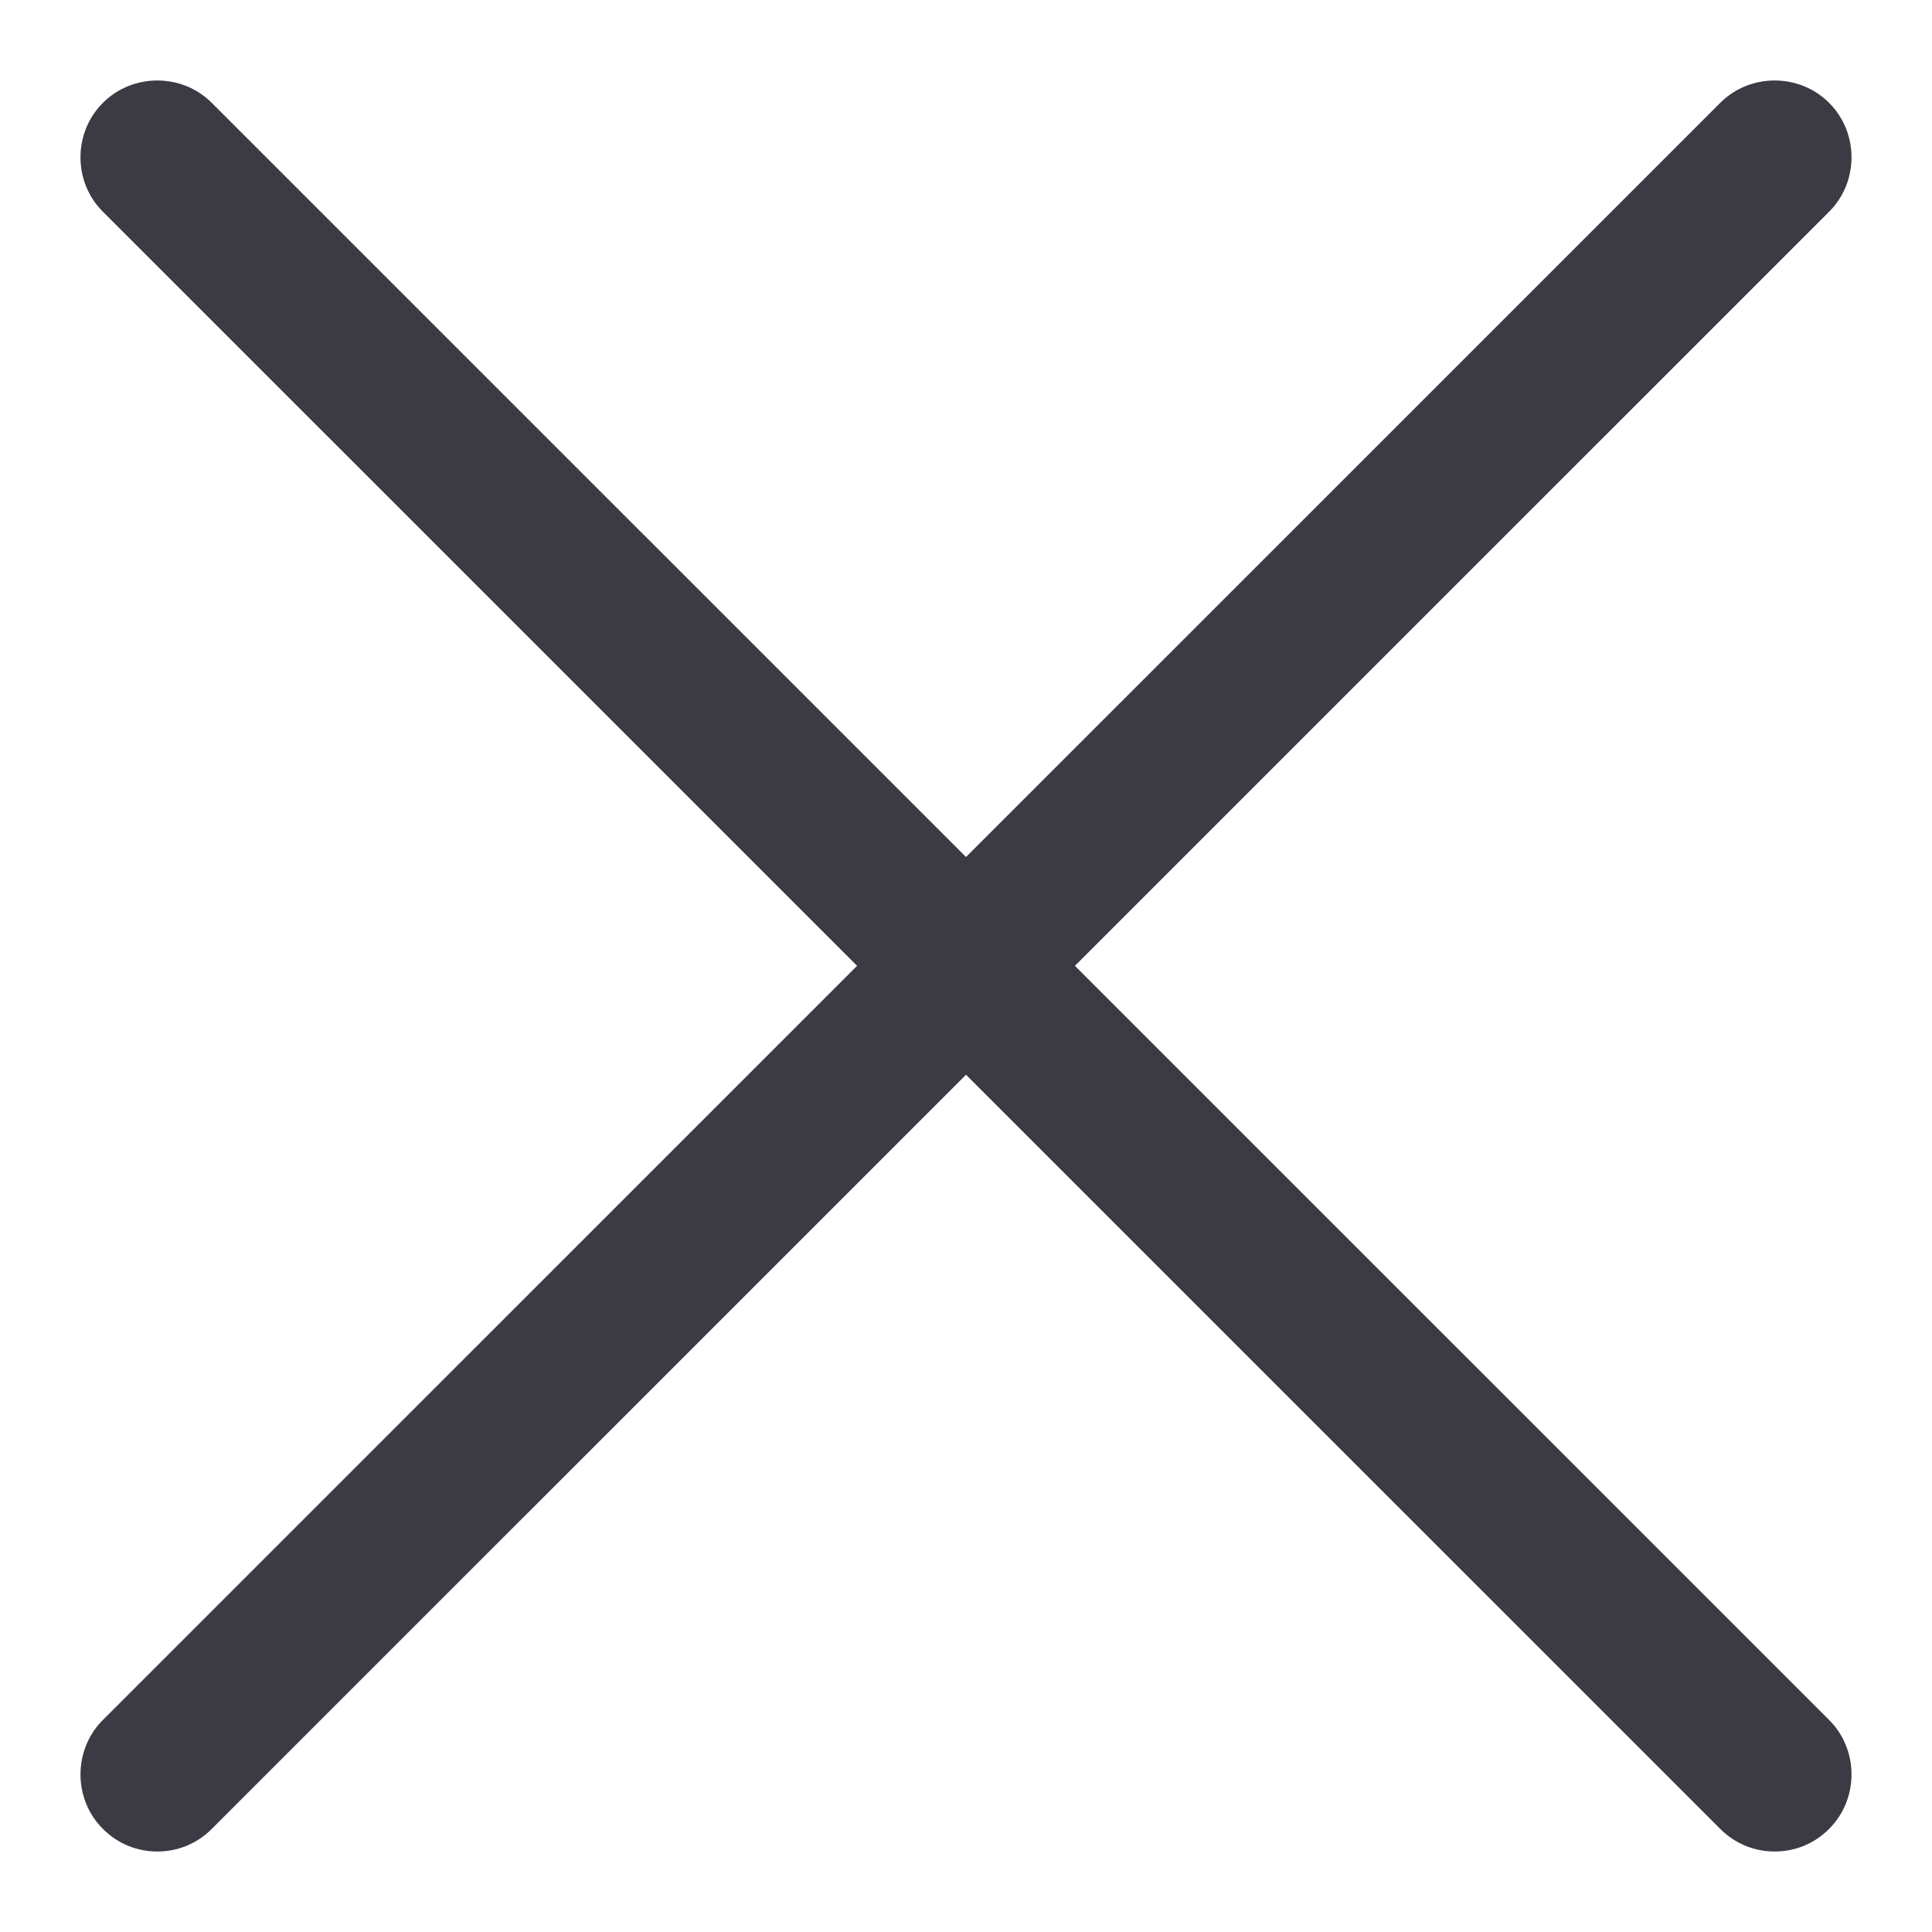 <svg width="24" height="24" viewBox="0 0 24 24" fill="none" xmlns="http://www.w3.org/2000/svg">
<g clip-path="url(#clip0_4191_632)">
<path d="M13.353 11.998L22.722 2.63C23.093 2.26 23.093 1.648 22.722 1.278C22.352 0.907 21.739 0.907 21.369 1.278L12 10.646L2.631 1.278C2.261 0.907 1.648 0.907 1.278 1.278C0.907 1.648 0.907 2.26 1.278 2.63L10.647 11.998L1.278 21.366C0.907 21.736 0.907 22.349 1.278 22.719C1.469 22.911 1.712 23 1.954 23C2.197 23 2.439 22.911 2.631 22.719L12 13.351L21.369 22.719C21.561 22.911 21.803 23 22.046 23C22.288 23 22.531 22.911 22.722 22.719C23.093 22.349 23.093 21.736 22.722 21.366L13.353 11.998Z" fill="#3C3B44"/>
</g>
<defs>
<clipPath id="clip0_4191_632">
<rect width="24" height="24" fill="white"/>
</clipPath>
</defs>
</svg>

